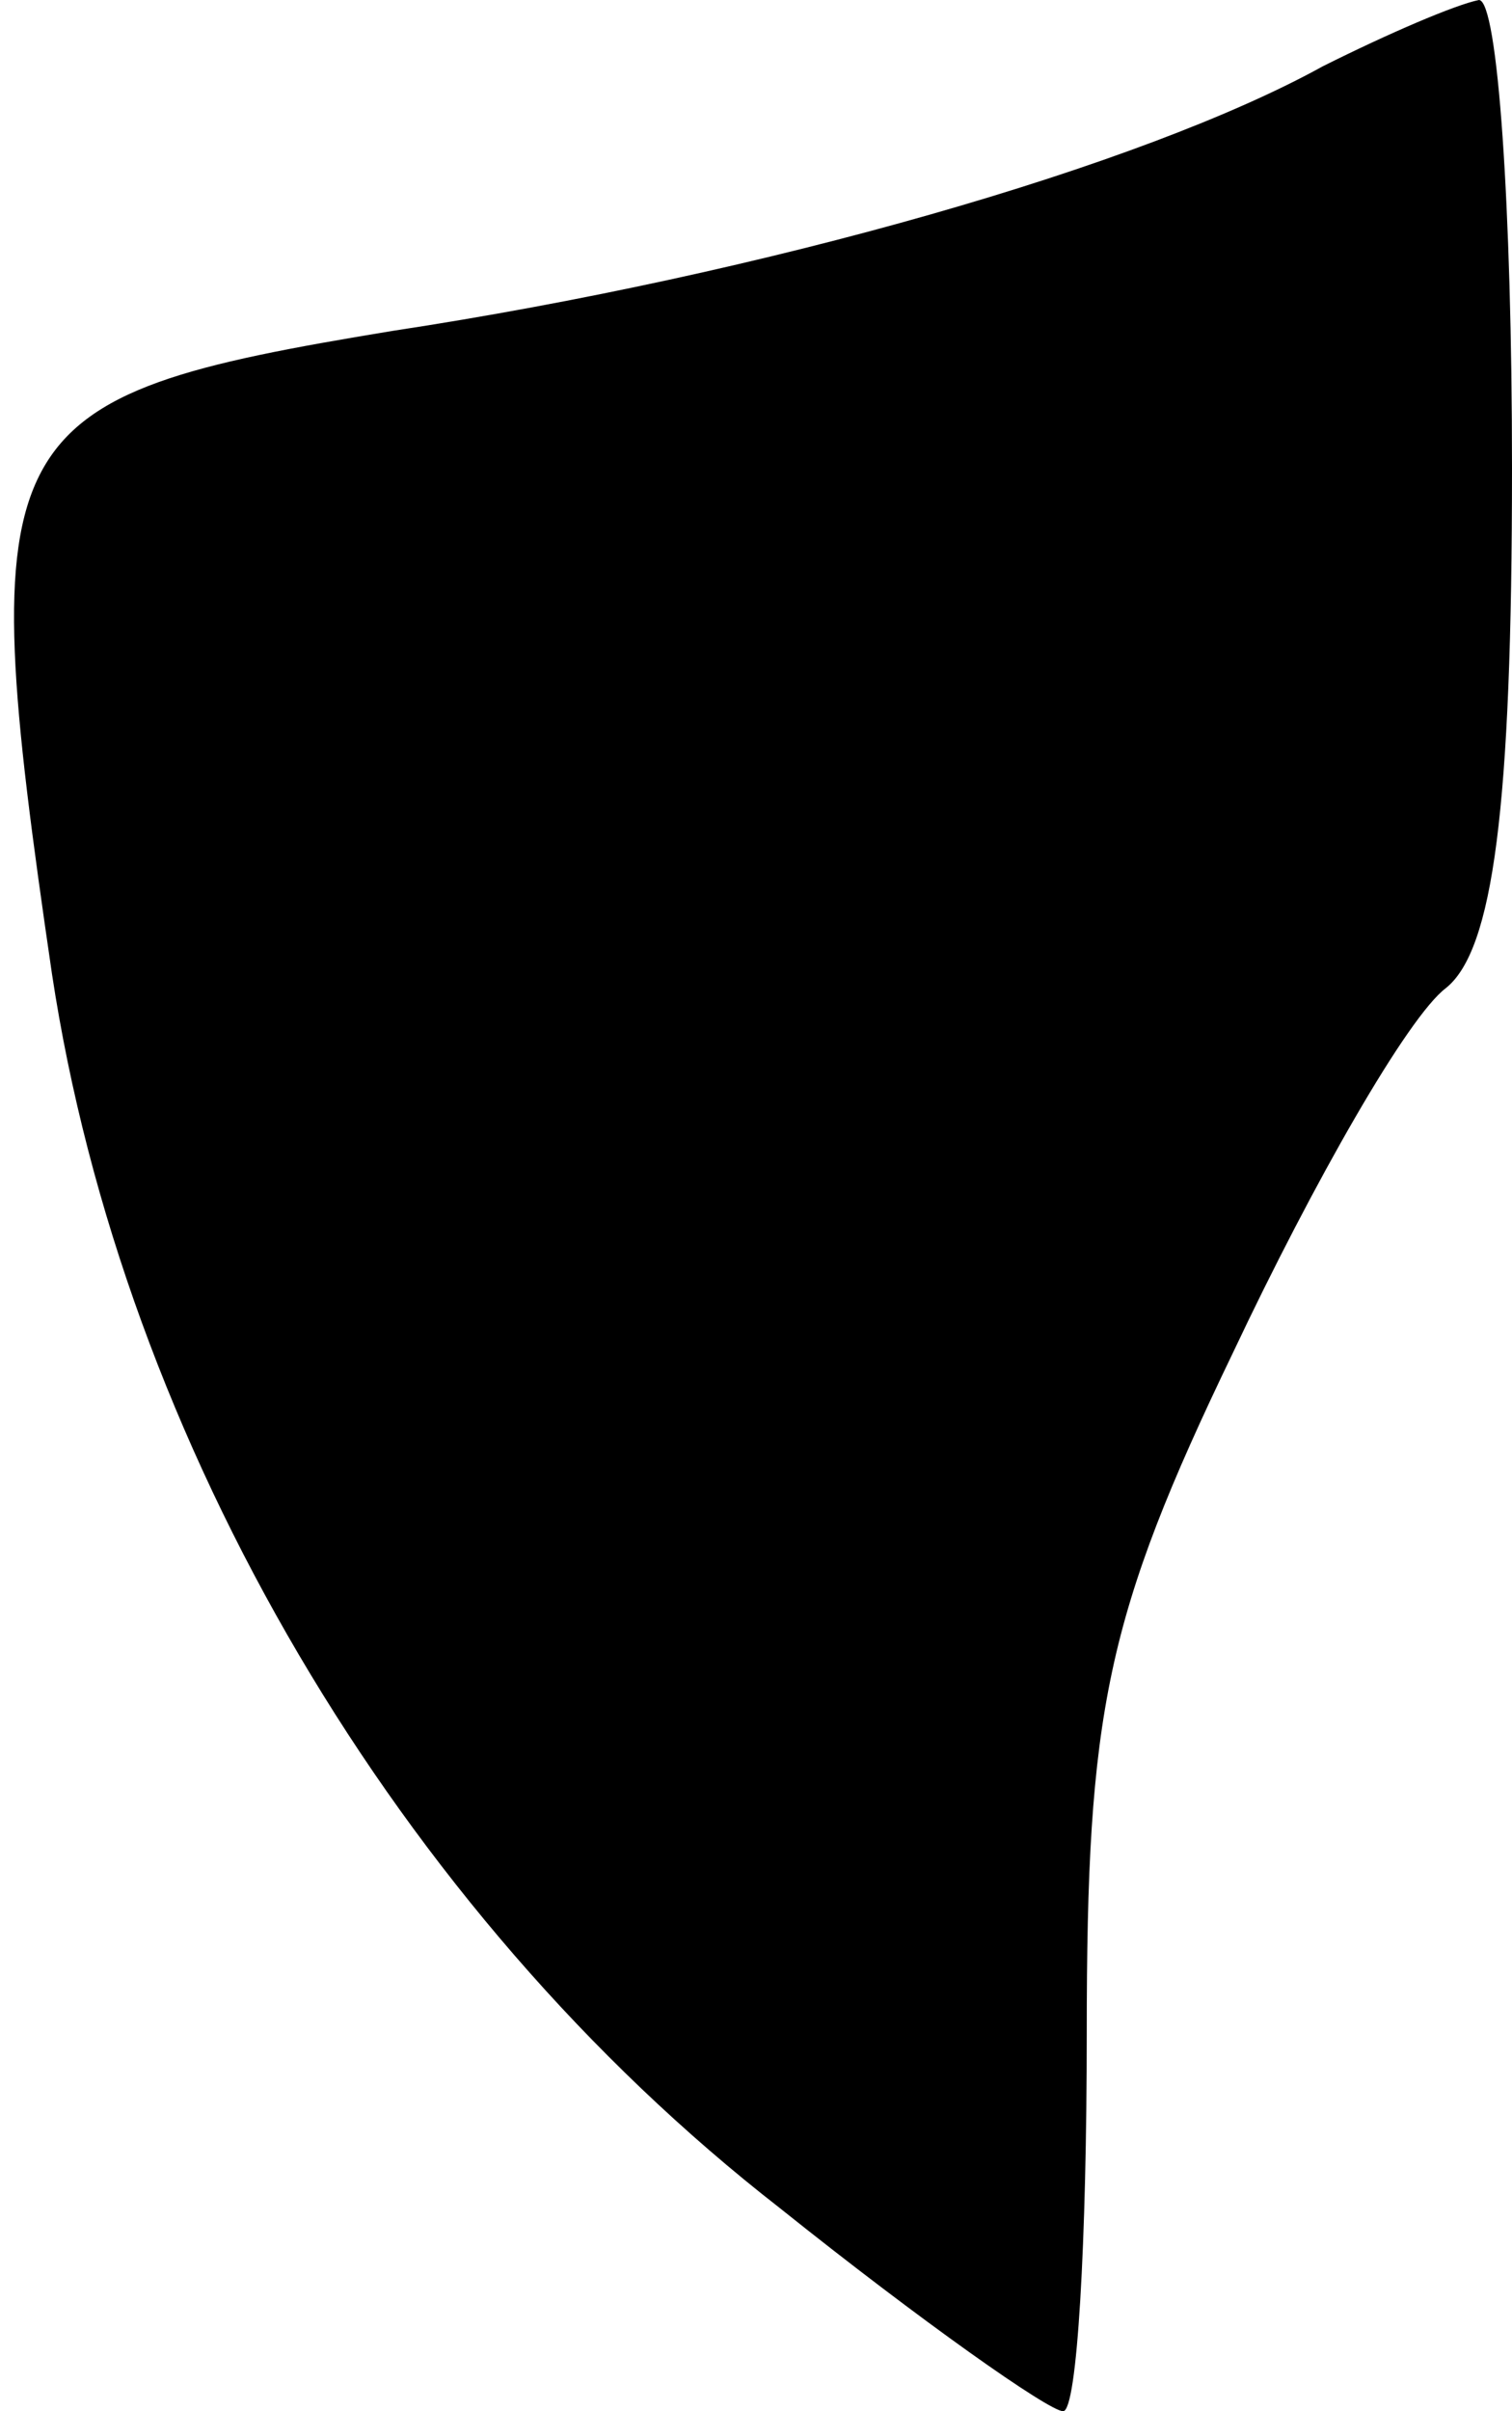 <?xml version="1.0" standalone="no"?>
<!DOCTYPE svg PUBLIC "-//W3C//DTD SVG 20010904//EN"
 "http://www.w3.org/TR/2001/REC-SVG-20010904/DTD/svg10.dtd">
<svg version="1.0" xmlns="http://www.w3.org/2000/svg"
 width="32pt" height="51pt" viewBox="0 0 32 51"
 preserveAspectRatio="xMidYMid meet">
<g transform="translate(0,51) scale(0.1,-0.1)"
fill="#000000" stroke="none">
<path fill="#000000" stroke="none" d="M280 496 c-38 -21 -118 -44 -197 -56
-85 -14 -89 -20 -72 -136 15 -99 73 -198 154 -261 30 -24 57 -43 60 -43 3 0 5
36 5 80 0 68 4 88 31 144 17 36 37 71 45 77 10 8 14 38 14 110 0 55 -3 99 -7
99 -5 -1 -19 -7 -33 -14z"/>
</g>
</svg>

